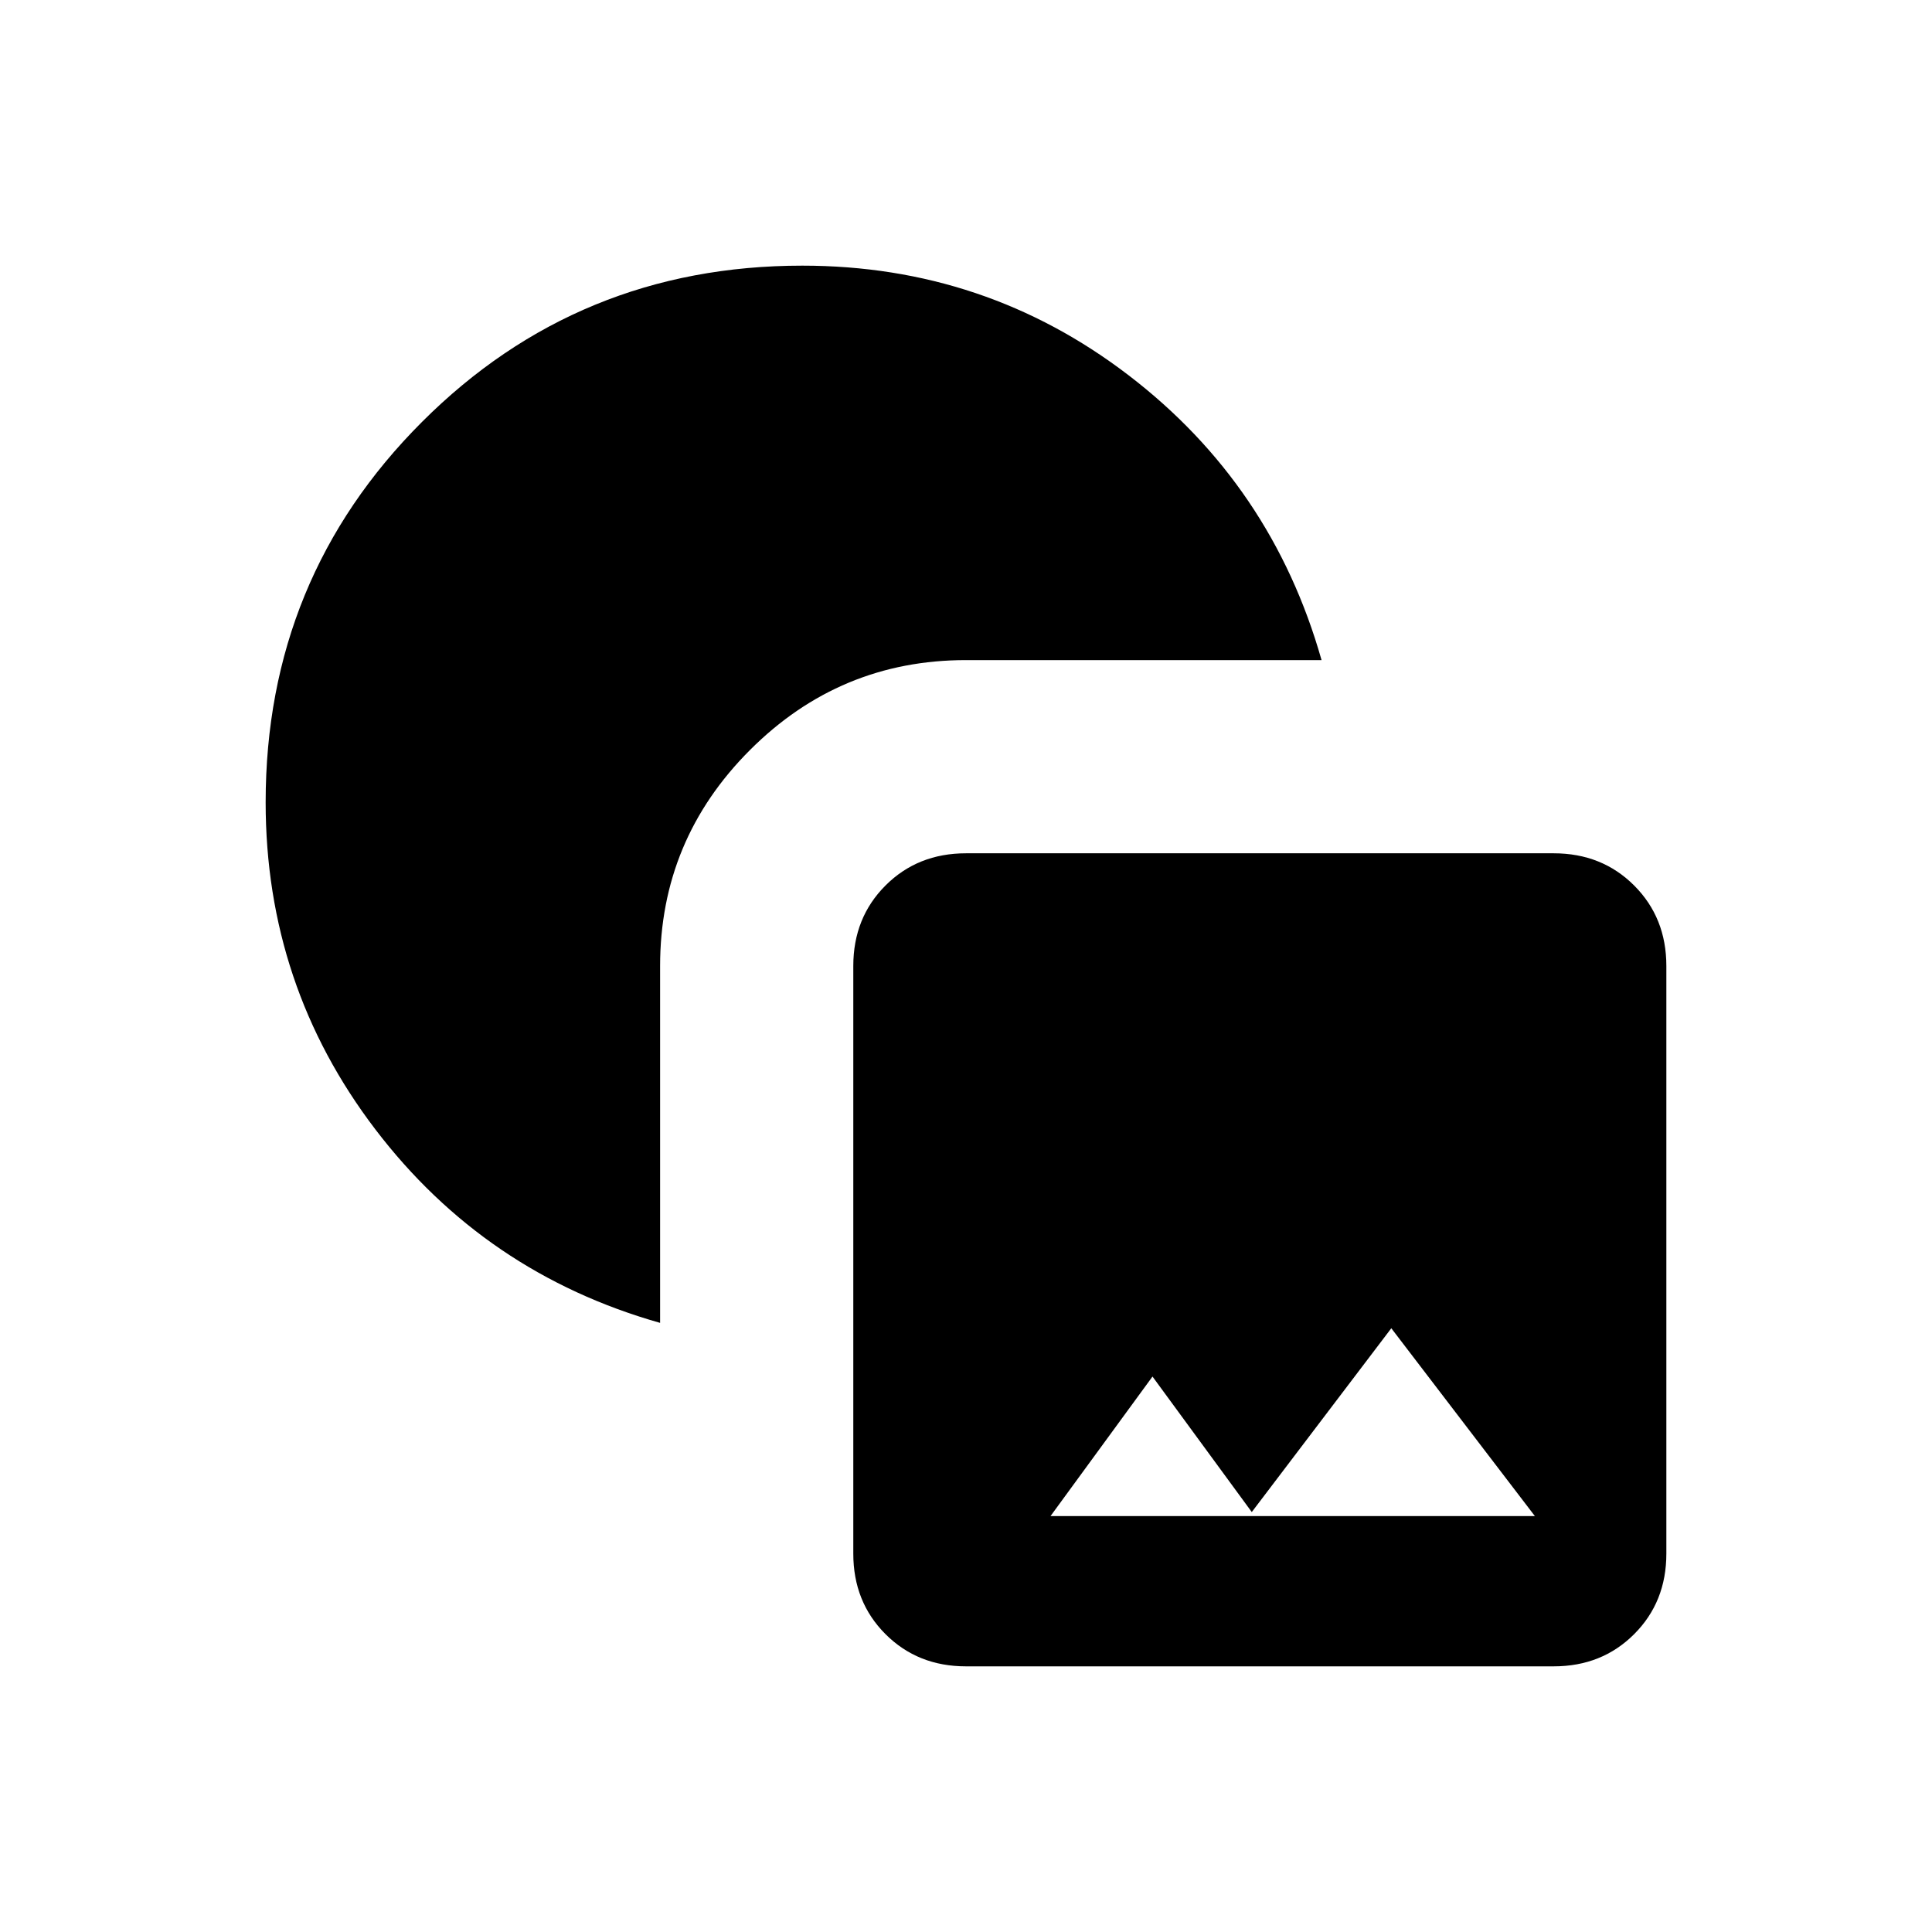 <svg xmlns="http://www.w3.org/2000/svg" height="40" viewBox="0 -960 960 960" width="40"><path d="M480-132q-24 0-40-16t-16-40v-292q0-24 16-40t40-16h292q24 0 40 16t16 40v292q0 24-16 40t-40 16H480Zm42-74.67h240.67L691.33-300 622-208.67 572.67-276 522-206.67Zm-194-96q-87-24.66-141.5-96.16T132-561.33q0-111.34 77.67-189 77.66-77.67 189-77.67 91 0 162.16 54.5Q632-719 656.67-632H480q-62.67 0-107.33 44.67Q328-542.67 328-480v177.33Z"/></svg>